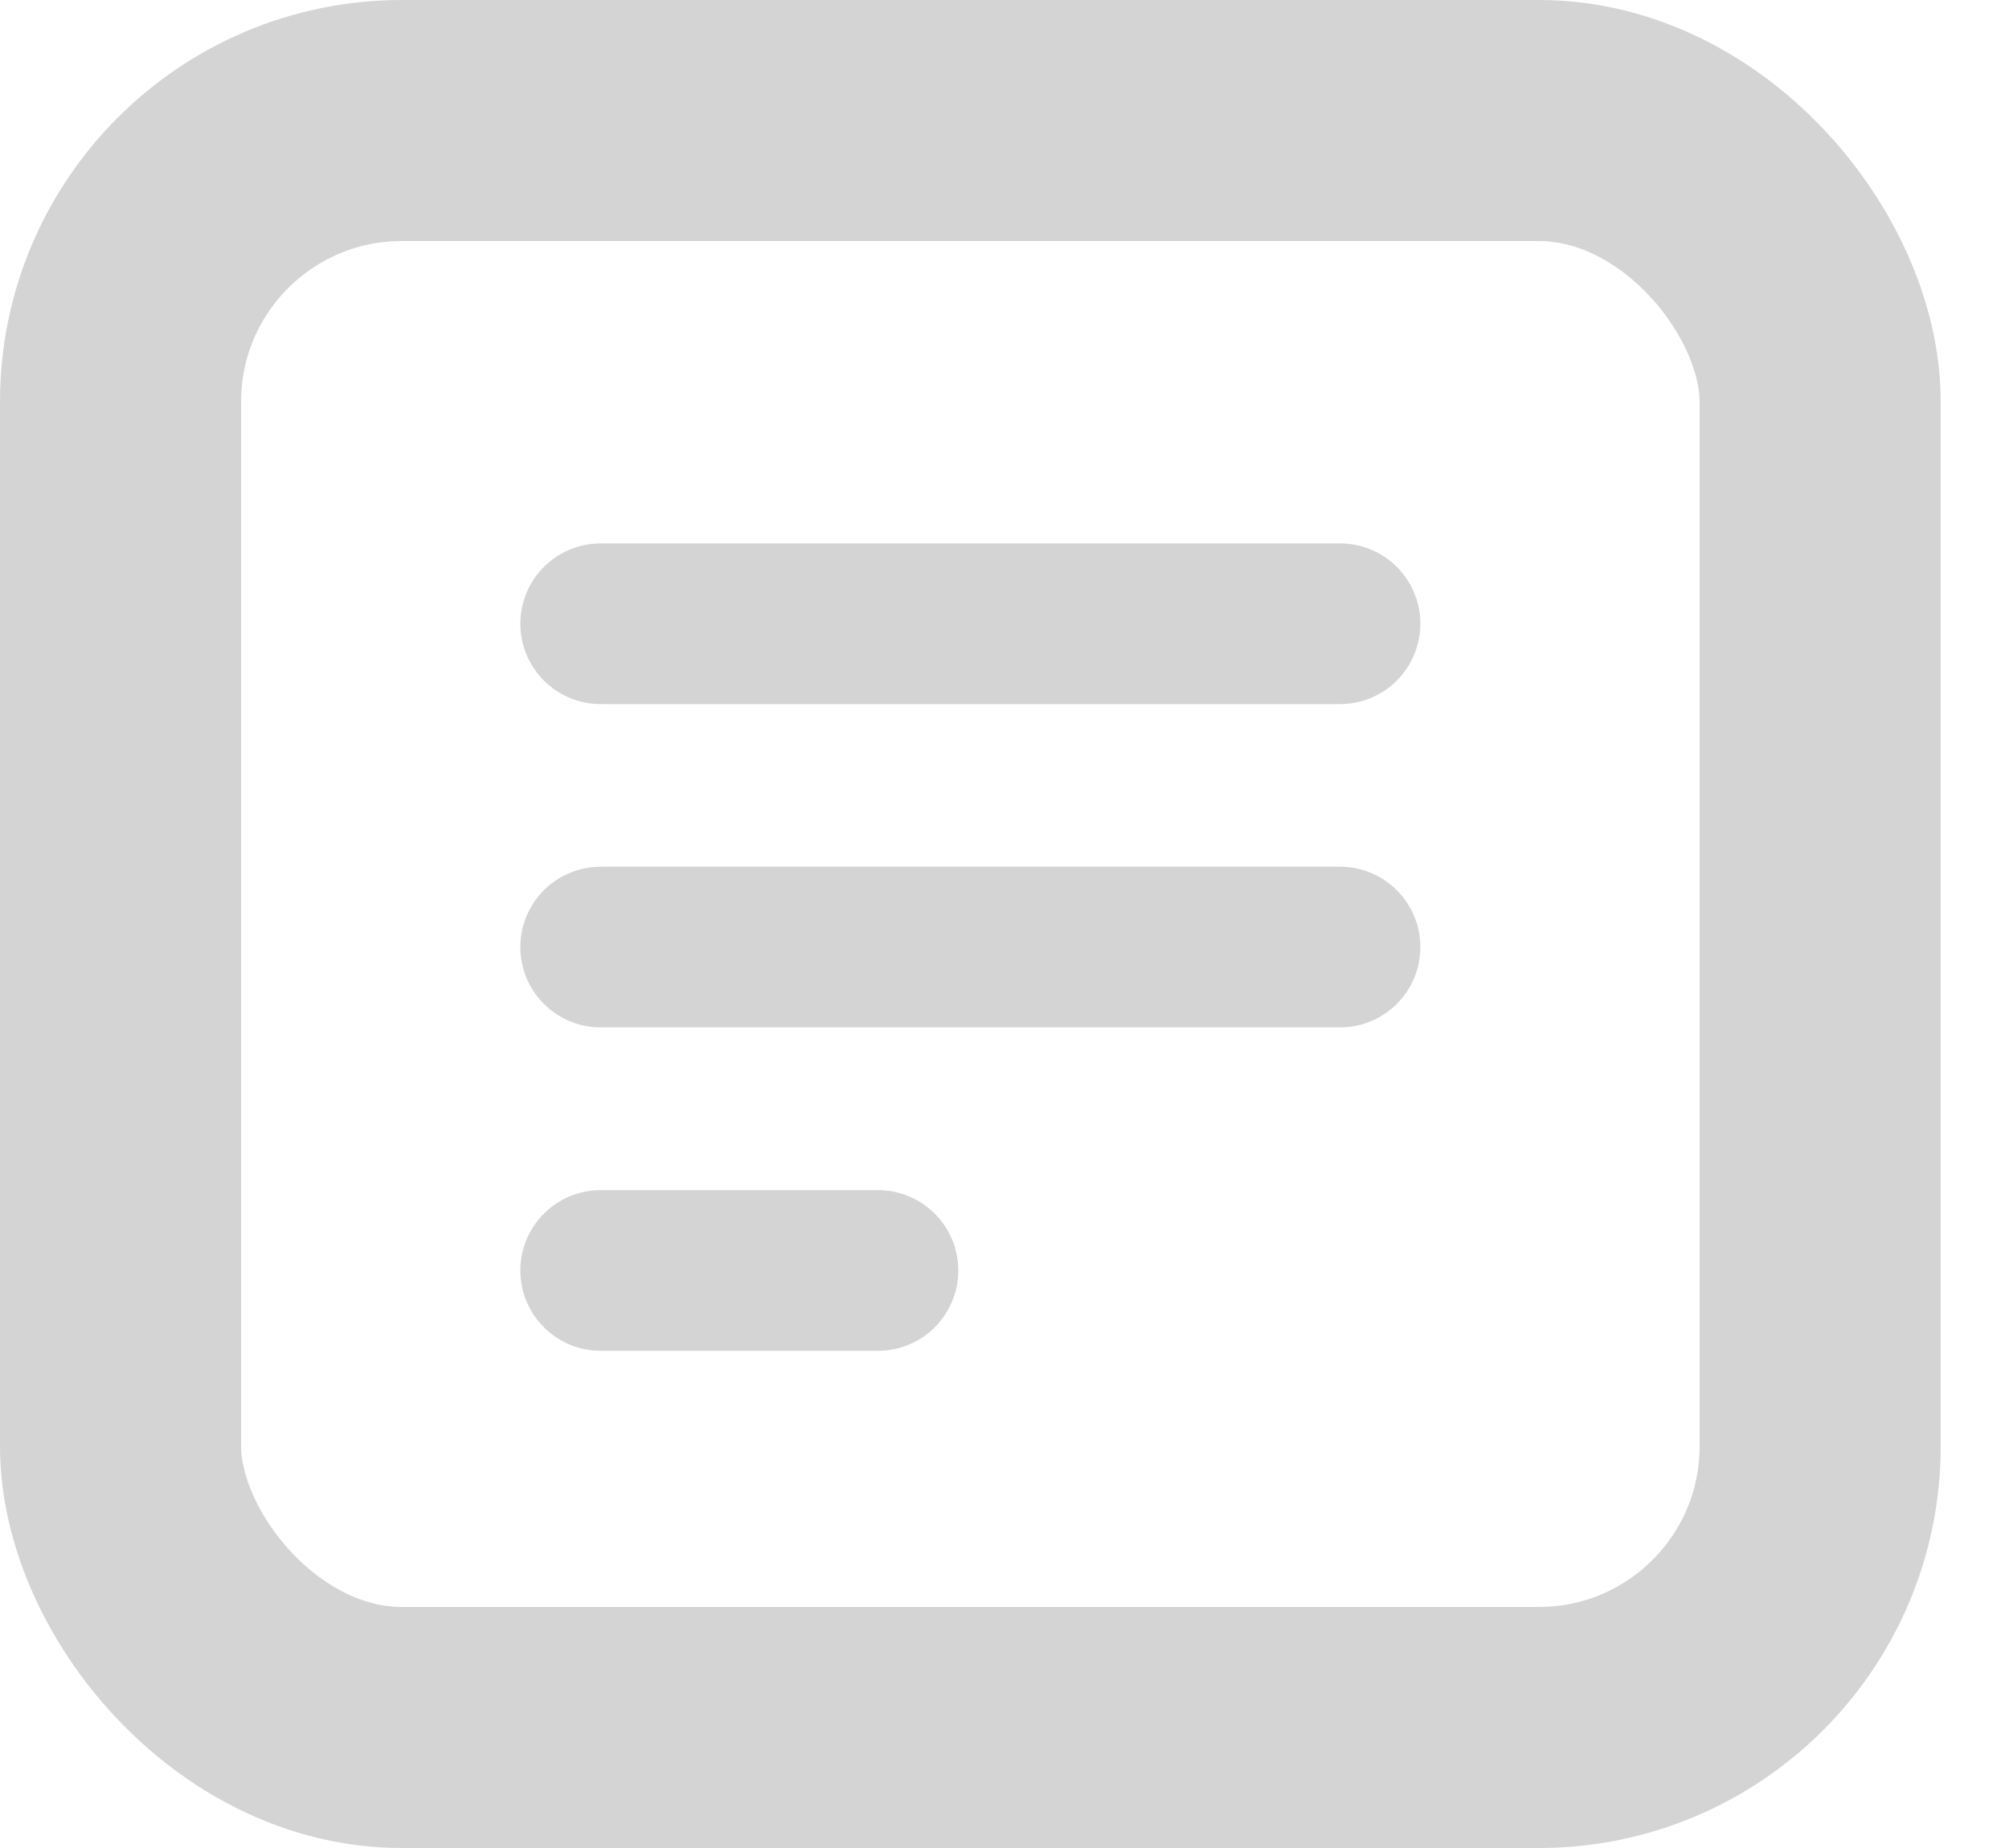 <svg width="25" height="23" viewBox="0 0 25 23" fill="none" xmlns="http://www.w3.org/2000/svg">
<rect x="1.5" y="1.5" width="21.15" height="20" rx="3.5" stroke="#D4D4D4" stroke-width="3"/>
<path d="M7.475 7.763H16.675" stroke="#D4D4D4" stroke-width="2" stroke-linecap="round"/>
<path d="M7.475 11.787H16.675" stroke="#D4D4D4" stroke-width="2" stroke-linecap="round"/>
<path d="M7.475 15.812H10.925" stroke="#D4D4D4" stroke-width="2" stroke-linecap="round"/>
</svg>

